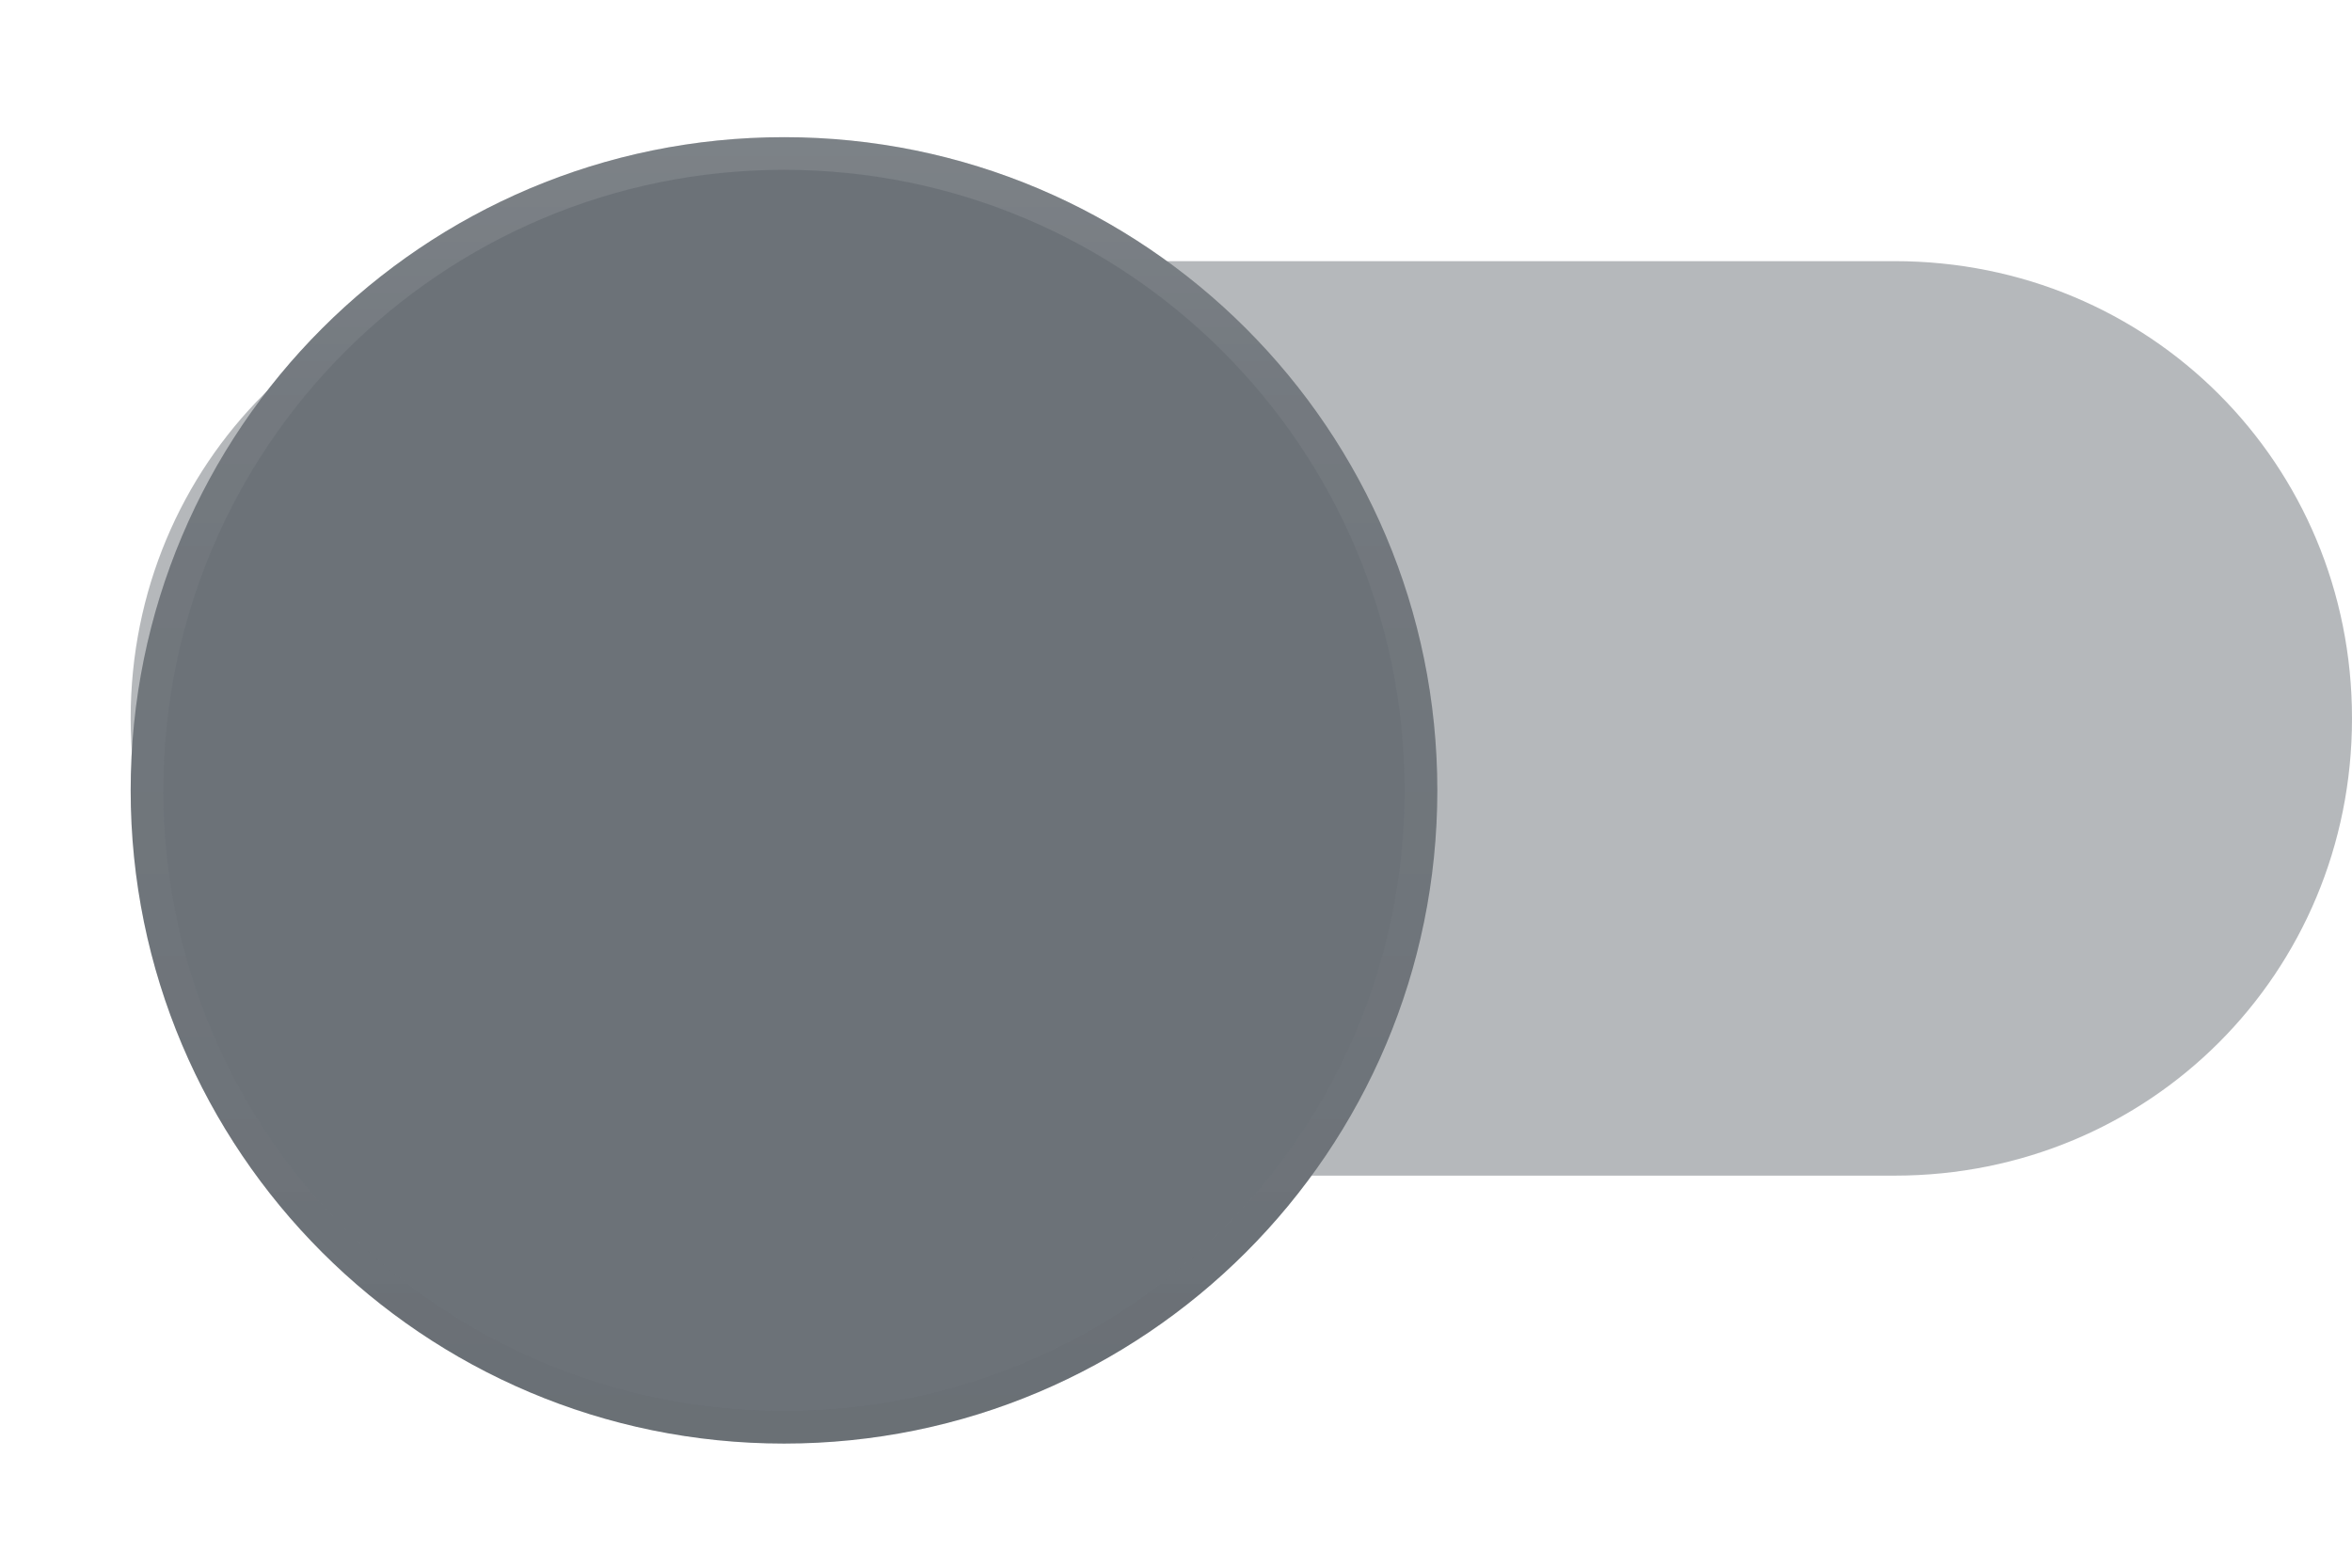 <svg width="36" height="24" viewBox="0 0 36 24" fill="none" xmlns="http://www.w3.org/2000/svg">
<path opacity="0.5" fill-rule="evenodd" clip-rule="evenodd" d="M29 17.998H9C5.1 17.998 2 14.898 2 10.998C2 7.098 5.1 3.998 9 3.998H29C32.9 3.998 36 7.098 36 10.998C36 14.898 32.9 17.998 29 17.998Z" fill="#6C7278"/>
<g filter="url(#filter0_dd_396_4473)">
<path fill-rule="evenodd" clip-rule="evenodd" d="M12 21C17.523 21 22 16.523 22 11C22 5.477 17.523 1 12 1C6.477 1 2 5.477 2 11C2 16.523 6.477 21 12 21Z" fill="#6C7278"/>
<path d="M21.75 11C21.75 16.385 17.385 20.75 12 20.75C6.615 20.75 2.25 16.385 2.25 11C2.25 5.615 6.615 1.25 12 1.25C17.385 1.25 21.75 5.615 21.75 11Z" stroke="url(#paint0_linear_396_4473)" stroke-width="0.5"/>
<path d="M21.75 11C21.75 16.385 17.385 20.75 12 20.75C6.615 20.75 2.25 16.385 2.25 11C2.25 5.615 6.615 1.25 12 1.25C17.385 1.25 21.75 5.615 21.75 11Z" stroke="url(#paint1_linear_396_4473)" stroke-width="0.5"/>
</g>
<defs>
<filter id="filter0_dd_396_4473" x="0" y="0" width="24" height="24" filterUnits="userSpaceOnUse" color-interpolation-filters="sRGB">
<feFlood flood-opacity="0" result="BackgroundImageFix"/>
<feColorMatrix in="SourceAlpha" type="matrix" values="0 0 0 0 0 0 0 0 0 0 0 0 0 0 0 0 0 0 127 0" result="hardAlpha"/>
<feOffset dy="1"/>
<feGaussianBlur stdDeviation="1"/>
<feColorMatrix type="matrix" values="0 0 0 0 0 0 0 0 0 0 0 0 0 0 0 0 0 0 0.2 0"/>
<feBlend mode="normal" in2="BackgroundImageFix" result="effect1_dropShadow_396_4473"/>
<feColorMatrix in="SourceAlpha" type="matrix" values="0 0 0 0 0 0 0 0 0 0 0 0 0 0 0 0 0 0 127 0" result="hardAlpha"/>
<feOffset dy="0.1"/>
<feGaussianBlur stdDeviation="0.15"/>
<feColorMatrix type="matrix" values="0 0 0 0 0 0 0 0 0 0 0 0 0 0 0 0 0 0 0.1 0"/>
<feBlend mode="normal" in2="effect1_dropShadow_396_4473" result="effect2_dropShadow_396_4473"/>
<feBlend mode="normal" in="SourceGraphic" in2="effect2_dropShadow_396_4473" result="shape"/>
</filter>
<linearGradient id="paint0_linear_396_4473" x1="2.098" y1="1" x2="2.098" y2="20.804" gradientUnits="userSpaceOnUse">
<stop stop-opacity="0.01"/>
<stop offset="0.8" stop-opacity="0.02"/>
<stop offset="1" stop-opacity="0.04"/>
</linearGradient>
<linearGradient id="paint1_linear_396_4473" x1="2" y1="1" x2="2" y2="21" gradientUnits="userSpaceOnUse">
<stop stop-color="white" stop-opacity="0.12"/>
<stop offset="0.2" stop-color="white" stop-opacity="0.06"/>
<stop offset="1" stop-color="white" stop-opacity="0.01"/>
</linearGradient>
</defs>
</svg>
